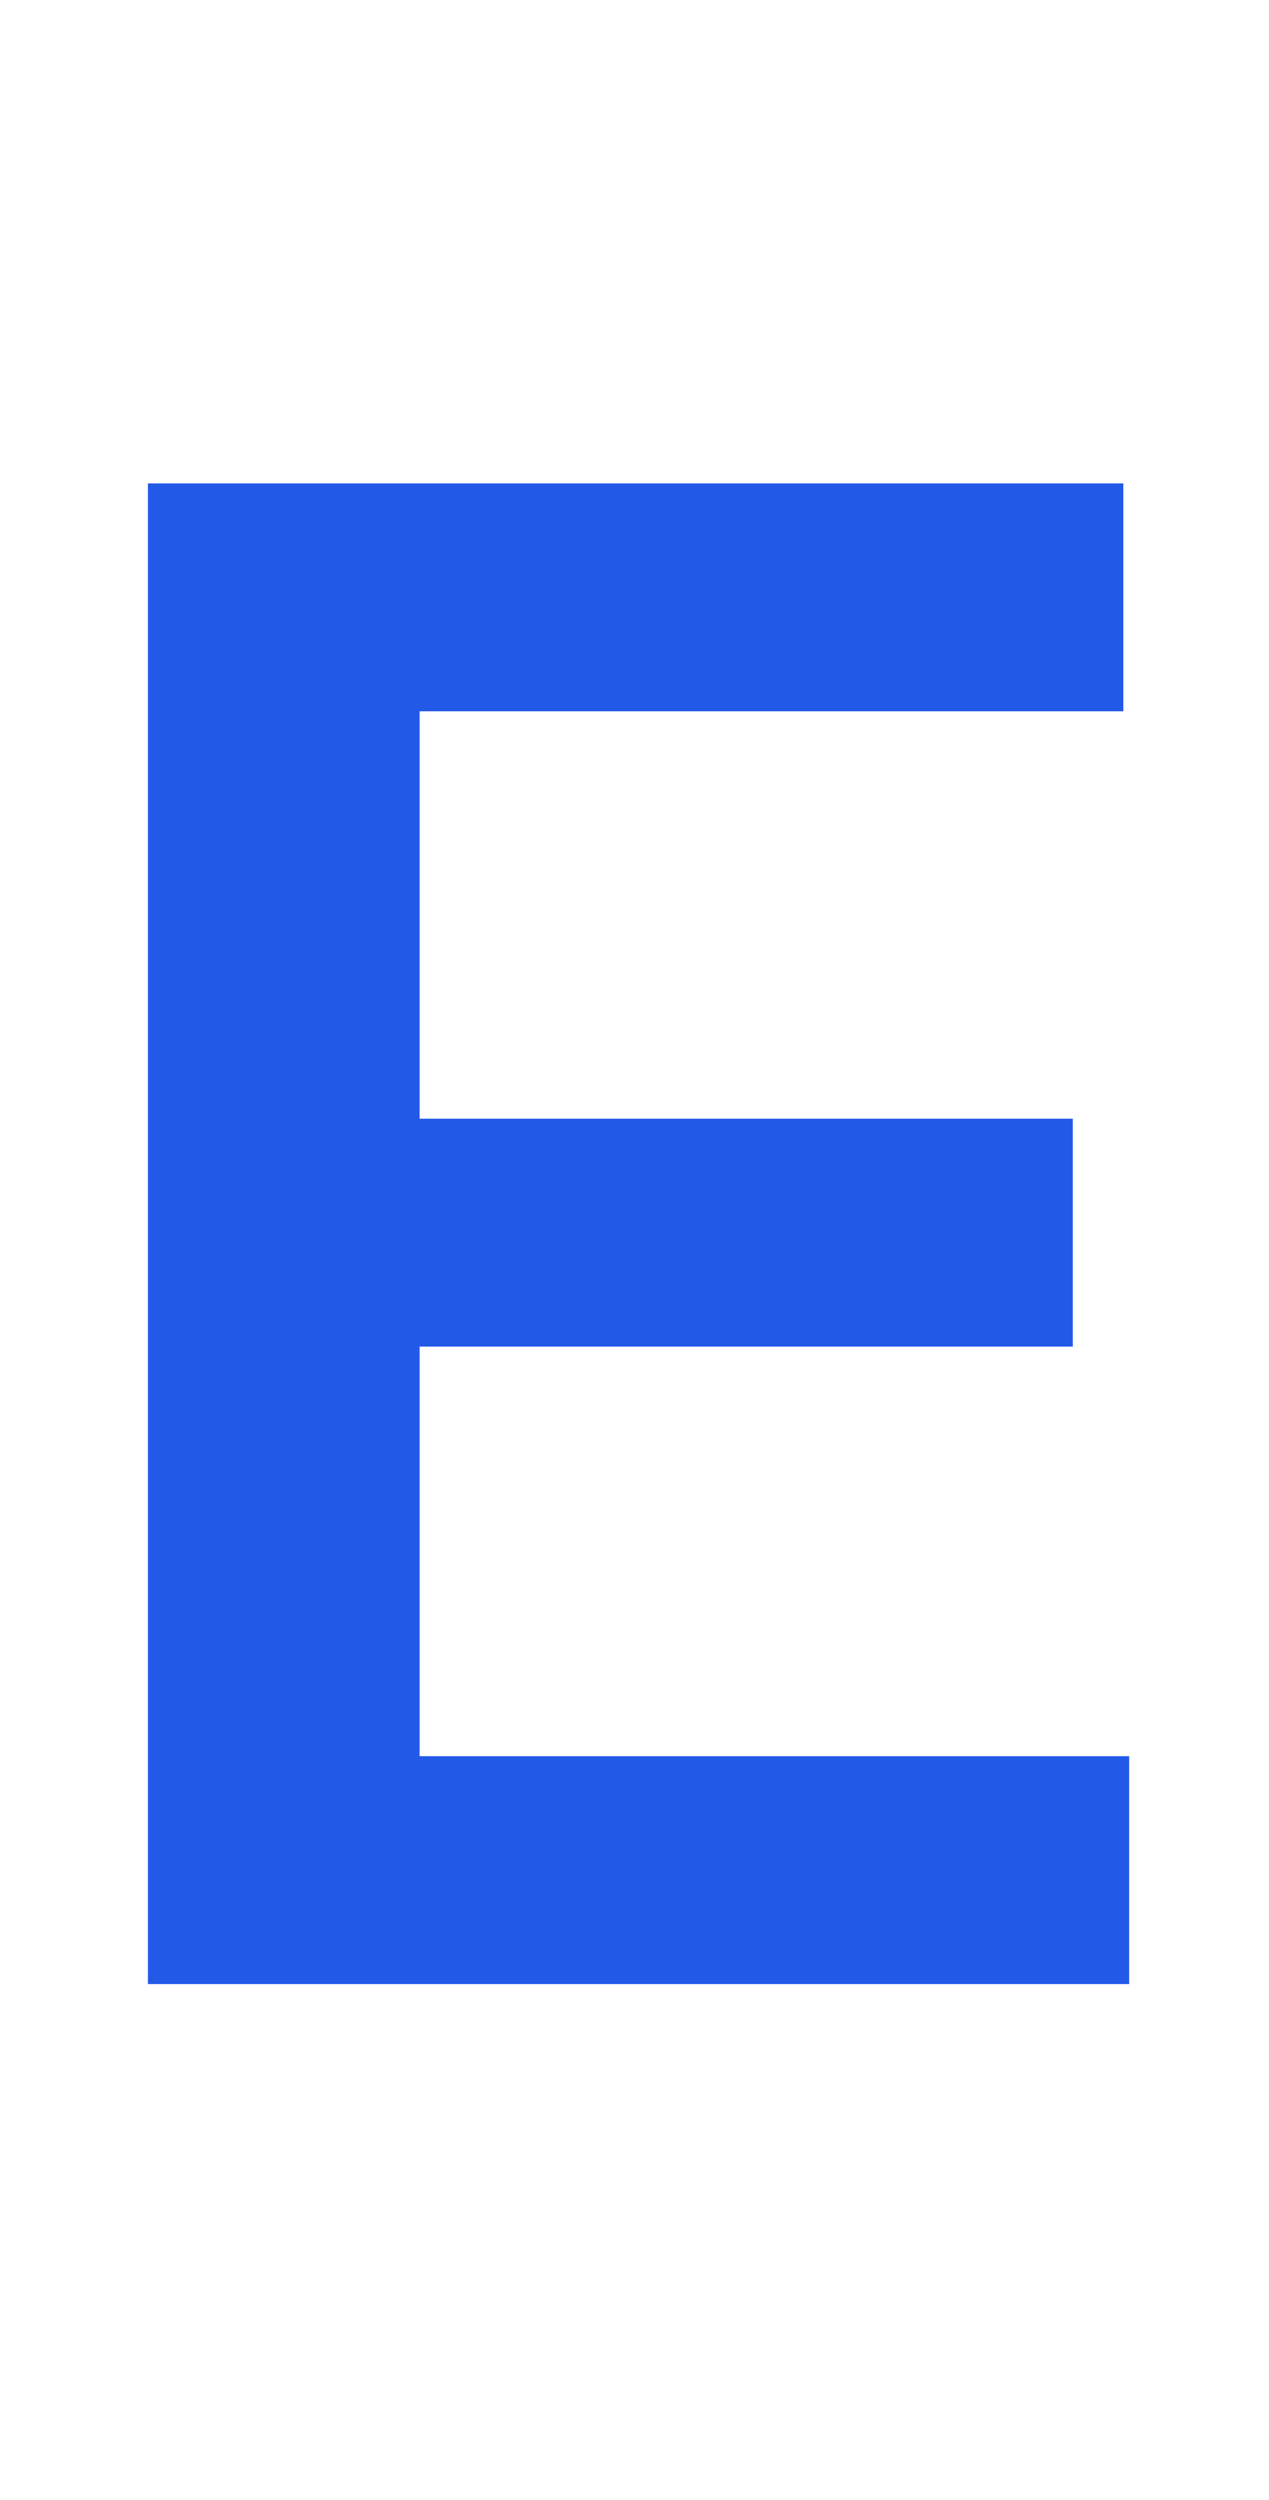 <svg width="32" height="63" viewBox="0 0 32 63" fill="none" xmlns="http://www.w3.org/2000/svg">
<path d="M3.73 50V12.182H28.327V17.925H10.581V28.192H27.053V33.935H10.581V44.257H28.474V50H3.73Z" fill="#2259E7"/>
</svg>
